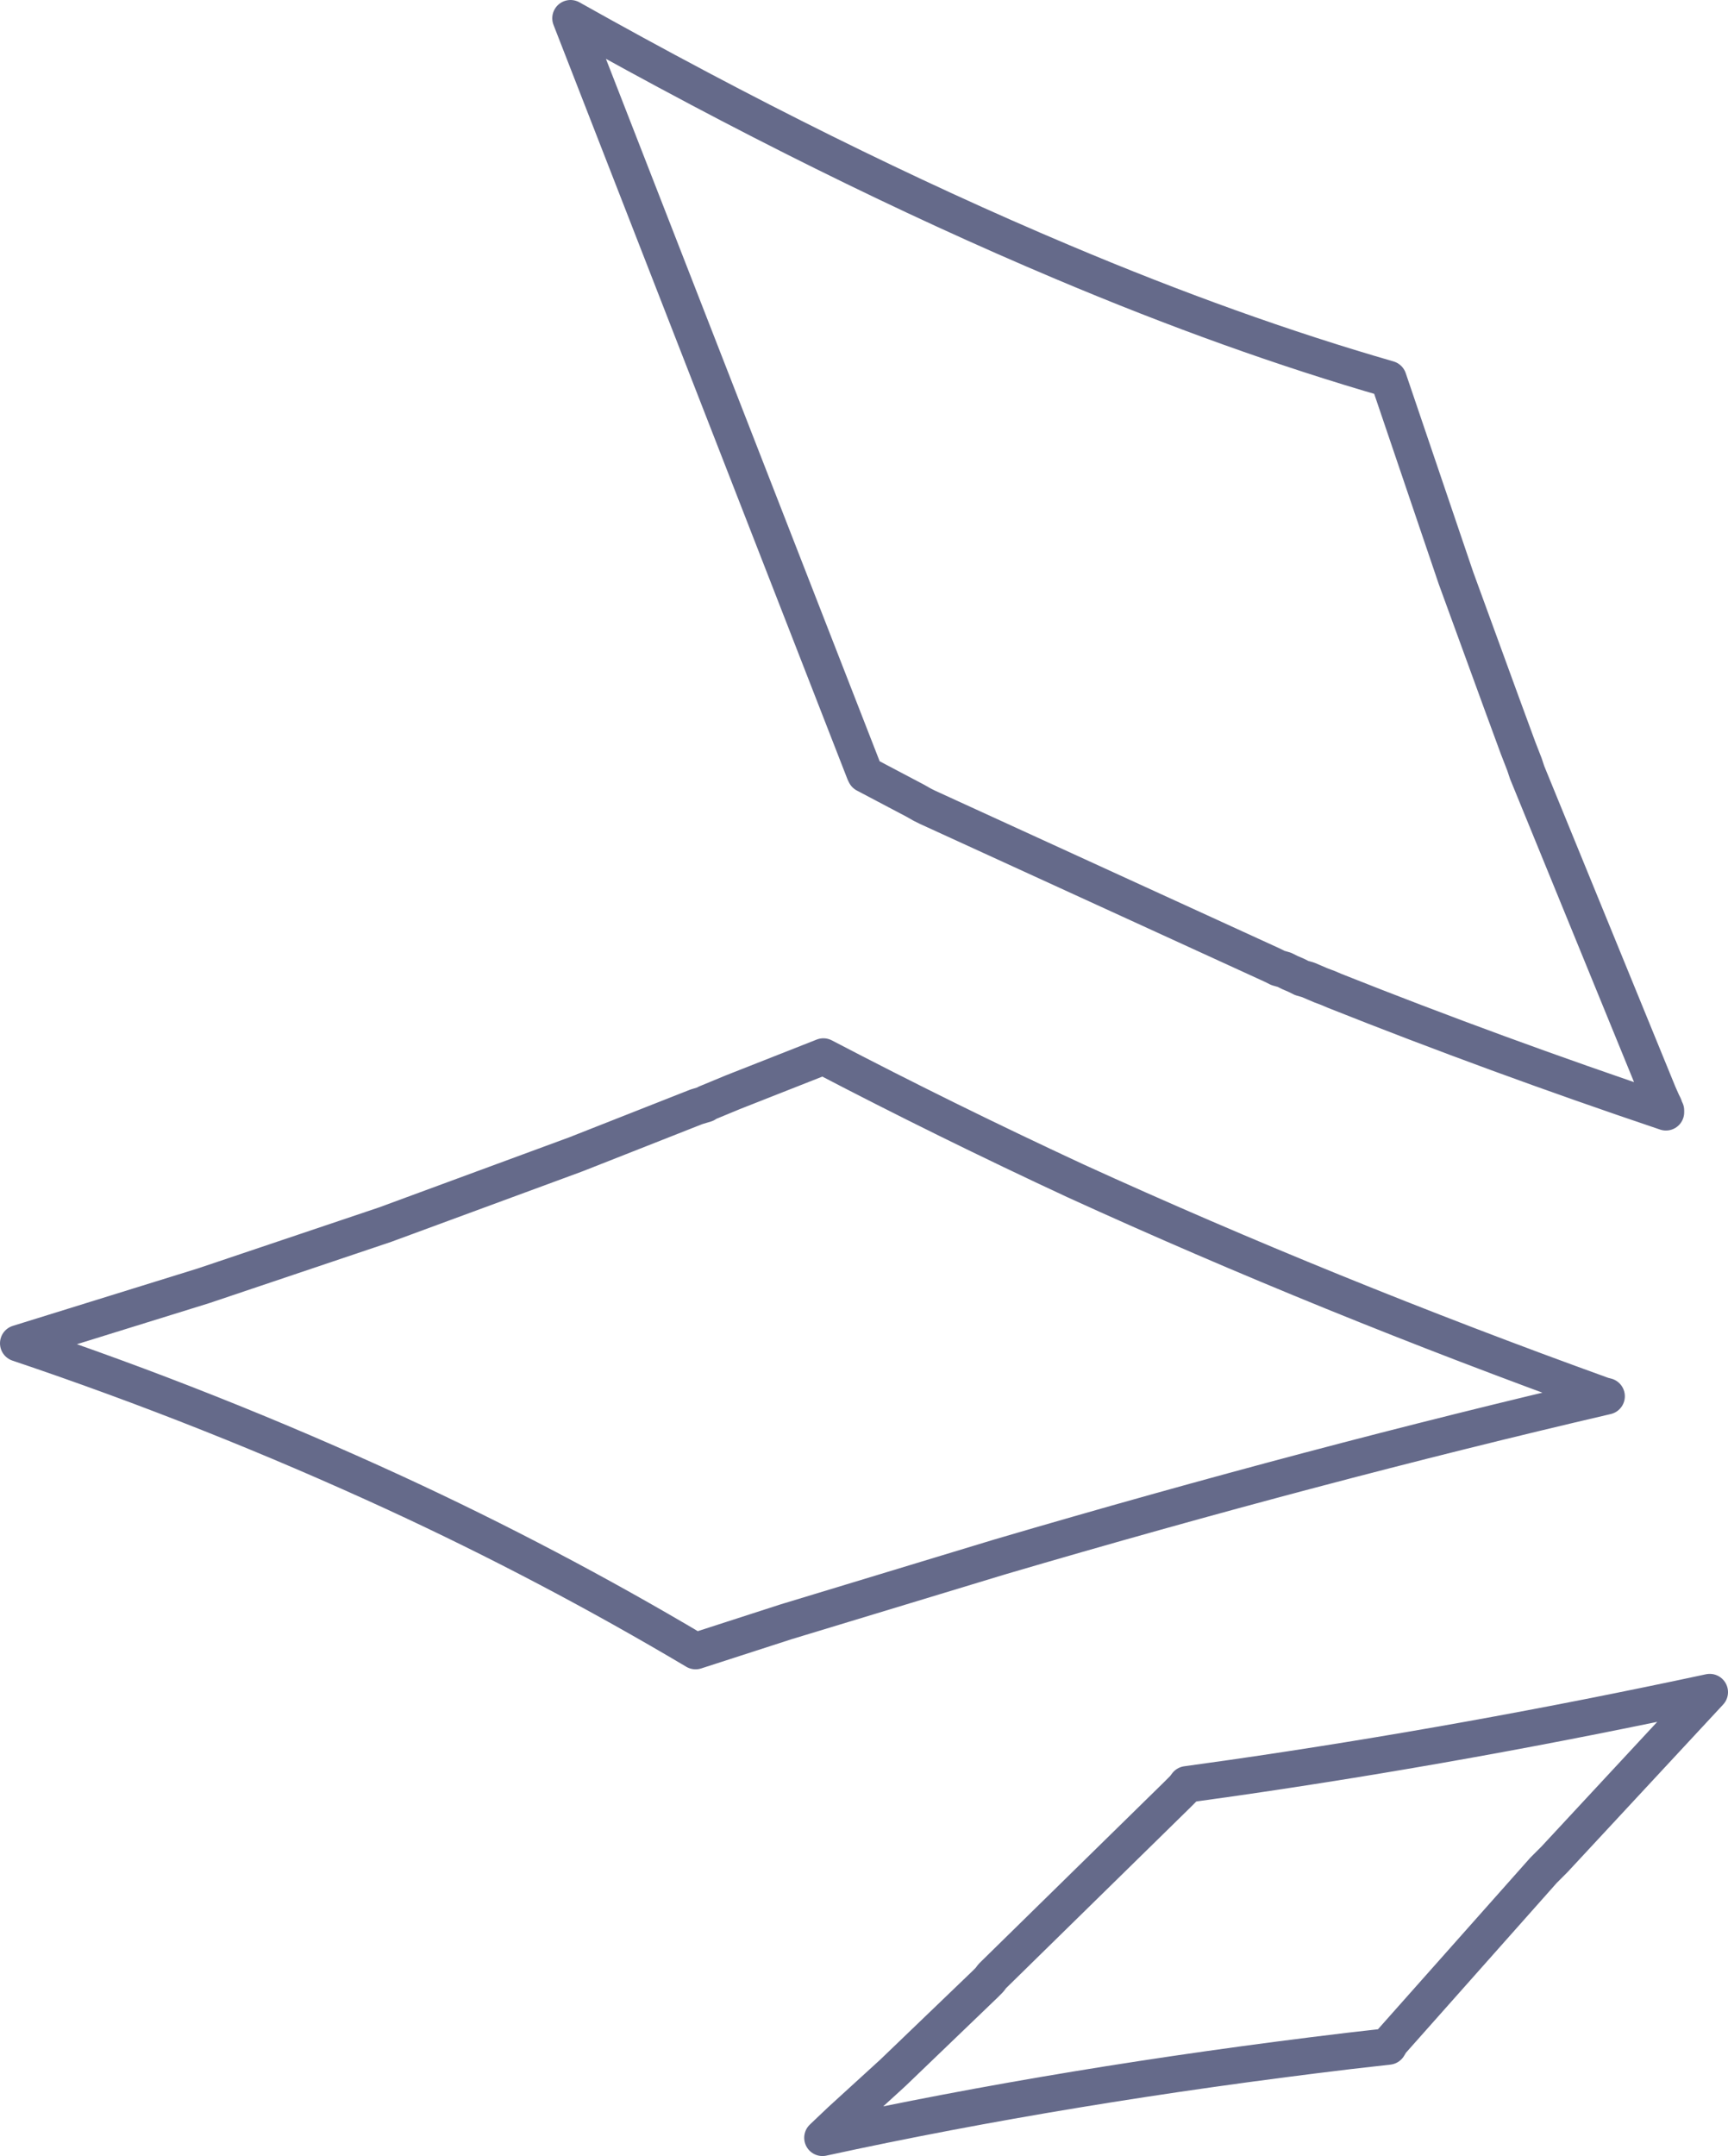 <?xml version="1.0" encoding="UTF-8" standalone="no"?>
<svg xmlns:xlink="http://www.w3.org/1999/xlink" height="118.05px" width="94.65px" xmlns="http://www.w3.org/2000/svg">
  <g transform="matrix(1.0, 0.0, 0.0, 1.0, 47.35, 59.05)">
    <path d="M43.9 1.85 Q34.55 -1.3 25.75 -4.8 L25.4 -4.95 25.0 -5.1 24.65 -5.25 24.3 -5.4 23.95 -5.5 23.65 -5.65 23.3 -5.8 23.0 -5.95 22.65 -6.05 22.35 -6.2 3.45 -14.85 3.15 -15.0 2.8 -15.2 0.05 -16.65 0.0 -16.75 -16.1 -58.05 Q-1.85 -50.05 10.85 -44.7 20.2 -40.75 28.7 -38.3 L32.4 -27.4 34.9 -20.55 35.8 -18.1 36.15 -17.2 36.3 -16.75 43.5 0.85 43.7 1.3 43.7 1.35 43.75 1.4 43.8 1.5 43.85 1.65 43.9 1.75 43.9 1.85 M40.45 17.35 Q25.35 11.9 11.55 5.6 4.45 2.3 -2.25 -1.2 L-7.2 0.75 -8.65 1.35 -8.7 1.4 -9.2 1.55 -15.8 4.15 -26.25 8.0 -36.2 11.35 -46.35 14.5 Q-35.8 18.05 -25.7 22.7 -17.25 26.6 -9.25 31.35 L-4.3 29.75 7.4 26.2 Q24.75 21.1 40.65 17.4 L40.45 17.35 M20.15 38.3 L17.65 38.65 17.5 38.85 17.1 39.25 7.0 49.15 6.85 49.35 6.6 49.6 1.55 54.45 -1.3 57.05 -2.3 58.0 Q11.05 55.1 26.5 53.25 L28.7 53.0 28.85 52.75 37.2 43.35 37.5 43.05 37.8 42.75 46.3 33.6 Q33.0 36.45 20.15 38.3 Z" fill="none" stroke="#262e5b" stroke-linecap="round" stroke-linejoin="round" stroke-opacity="0.71" stroke-width="2.0"/>
  </g>
</svg>
